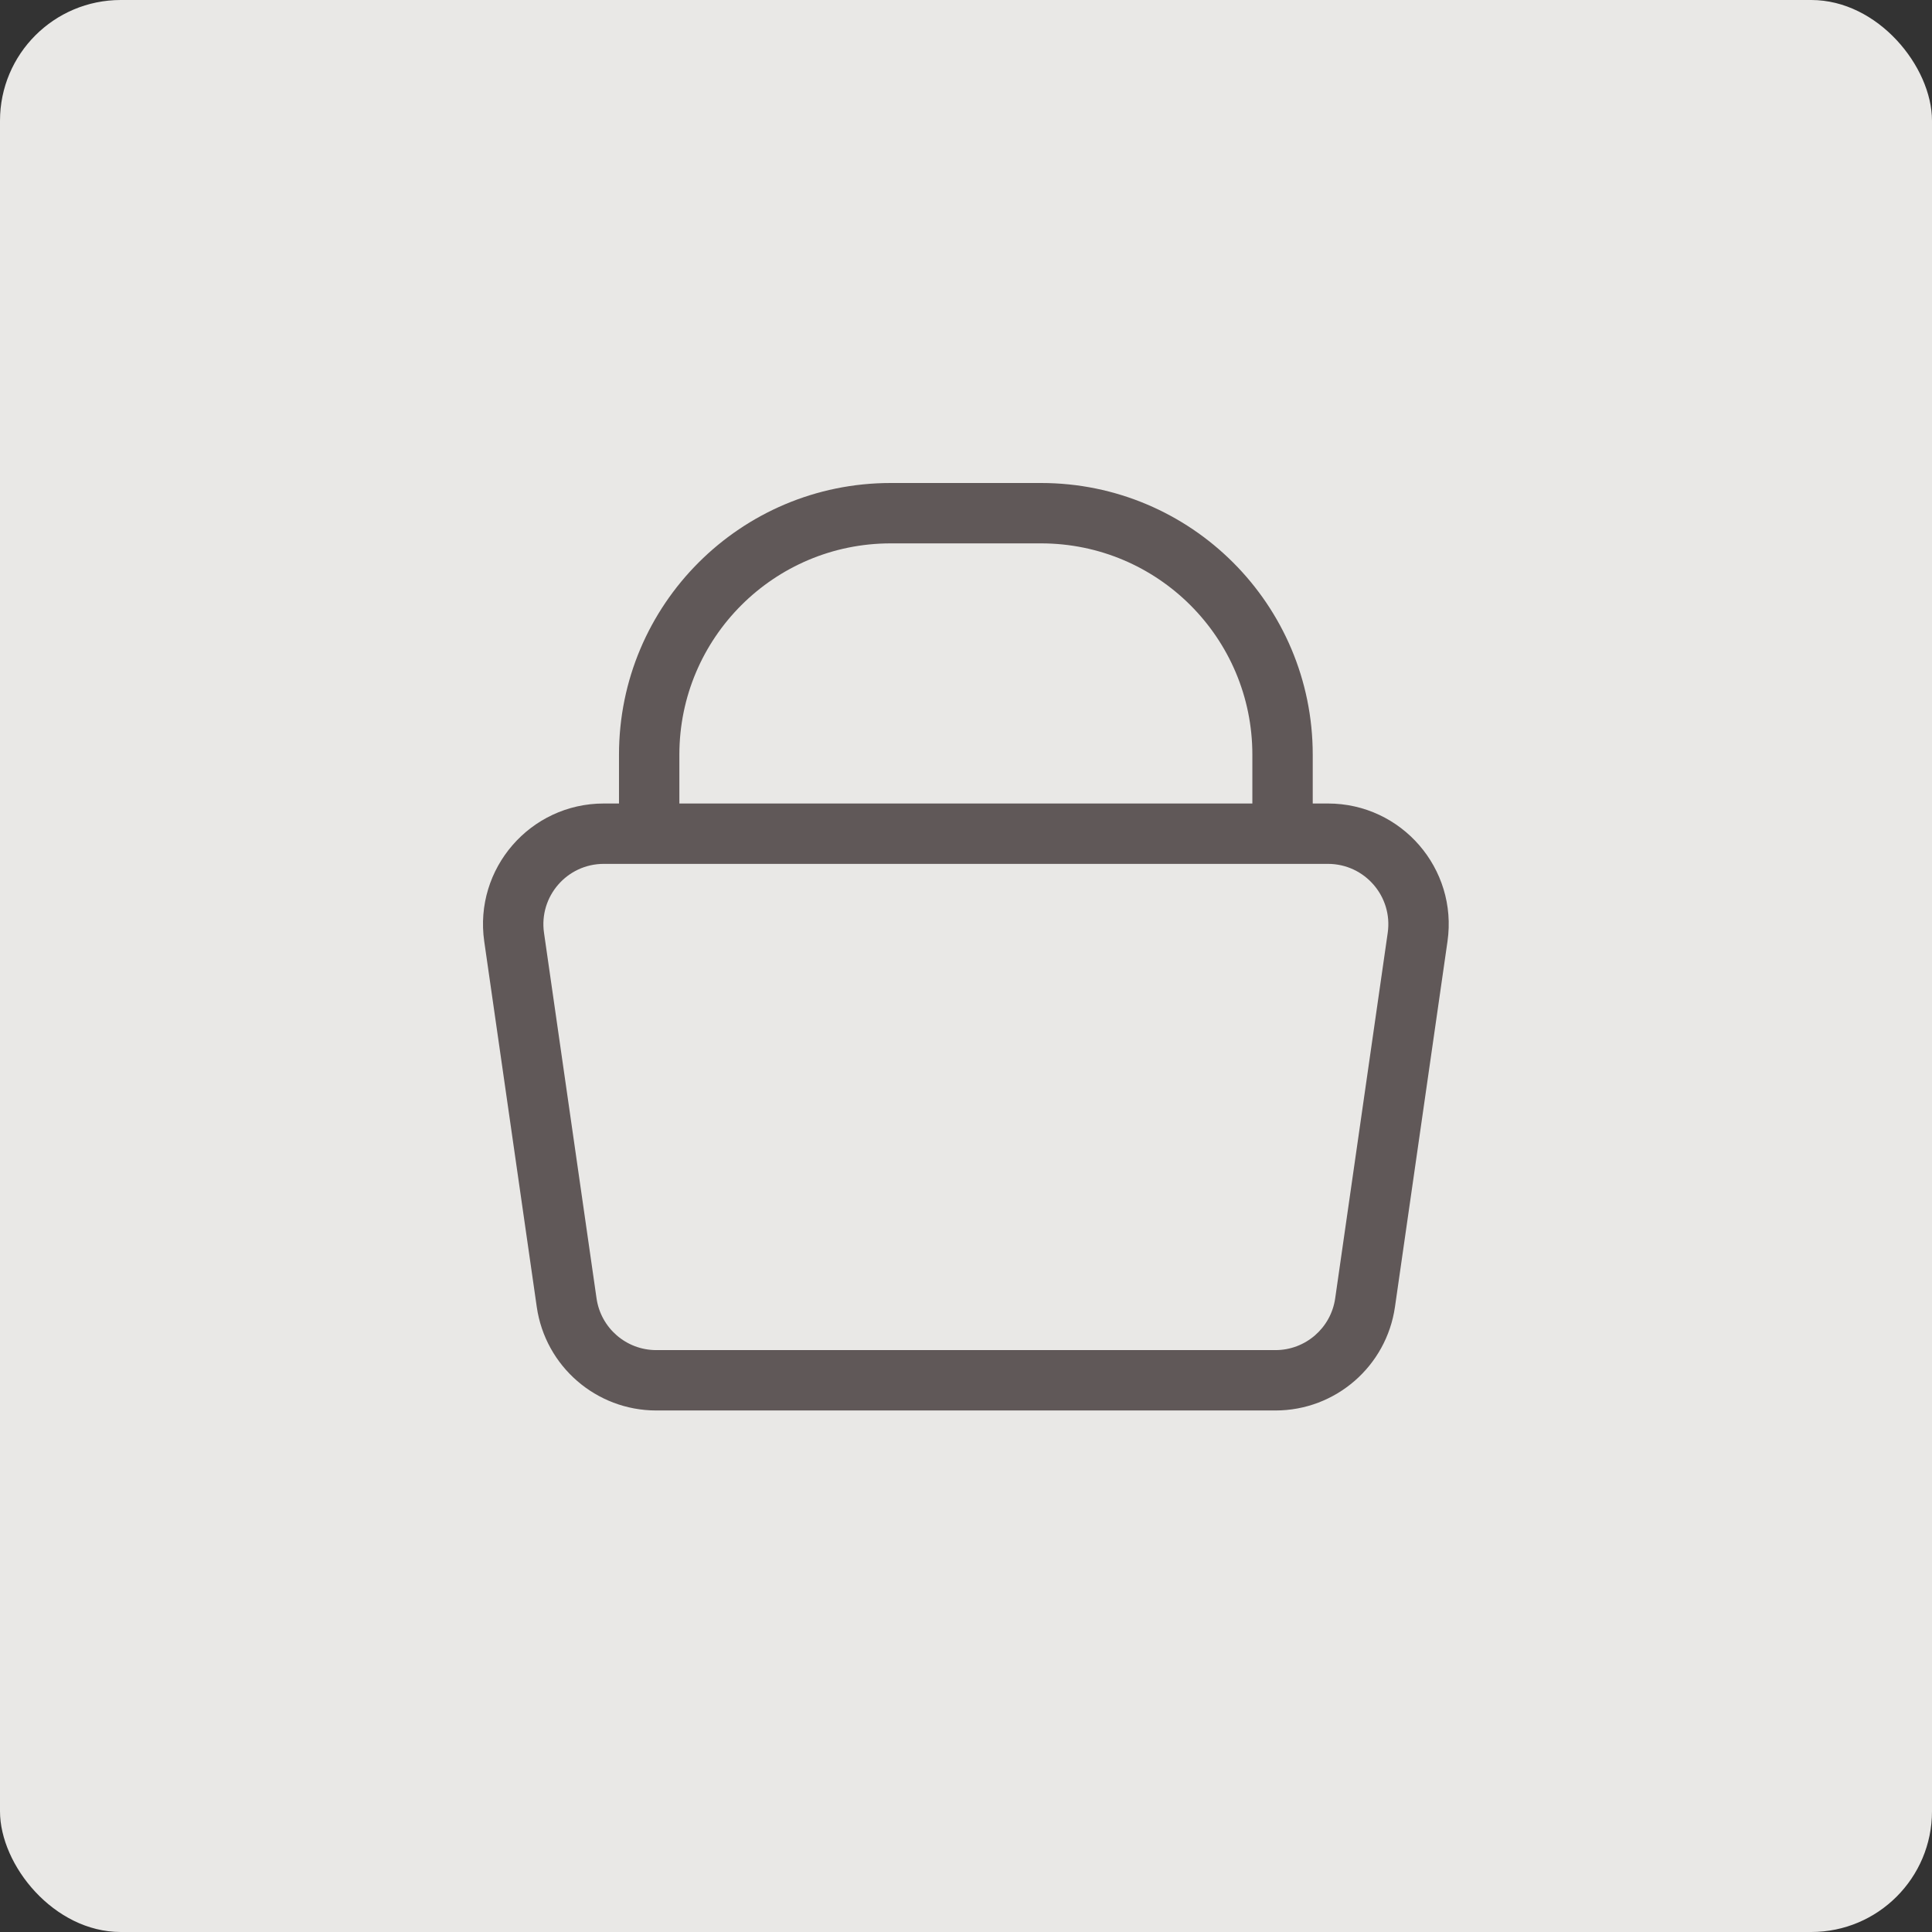 <svg width="64" height="64" viewBox="0 0 64 64" fill="none" xmlns="http://www.w3.org/2000/svg">
<rect x="0" y="0" width="64" height="64" fill="#333333" stroke="none"/>
<rect width="64" height="64" rx="4" fill="#F4F3F1" fill-opacity="0.94"/>
<path fill-rule="evenodd" clip-rule="evenodd" d="M29.505 16C24.534 16 20.505 20.029 20.505 25V26.617H20.001C17.565 26.617 15.695 28.775 16.041 31.185L17.781 43.293C18.064 45.262 19.751 46.724 21.74 46.724H42.251C44.24 46.724 45.927 45.262 46.21 43.293L47.95 31.185C48.296 28.775 46.426 26.617 43.99 26.617H43.486V25C43.486 20.029 39.457 16 34.486 16H29.505ZM41.486 26.617V25C41.486 21.134 38.352 18 34.486 18H29.505C25.639 18 22.505 21.134 22.505 25V26.617H41.486ZM20.001 28.617H43.99C45.208 28.617 46.143 29.696 45.97 30.901L44.23 43.008C44.089 43.993 43.245 44.724 42.251 44.724H21.74C20.745 44.724 19.902 43.993 19.761 43.008L18.021 30.901C17.848 29.696 18.783 28.617 20.001 28.617Z" fill="#605858"/>
</svg>
